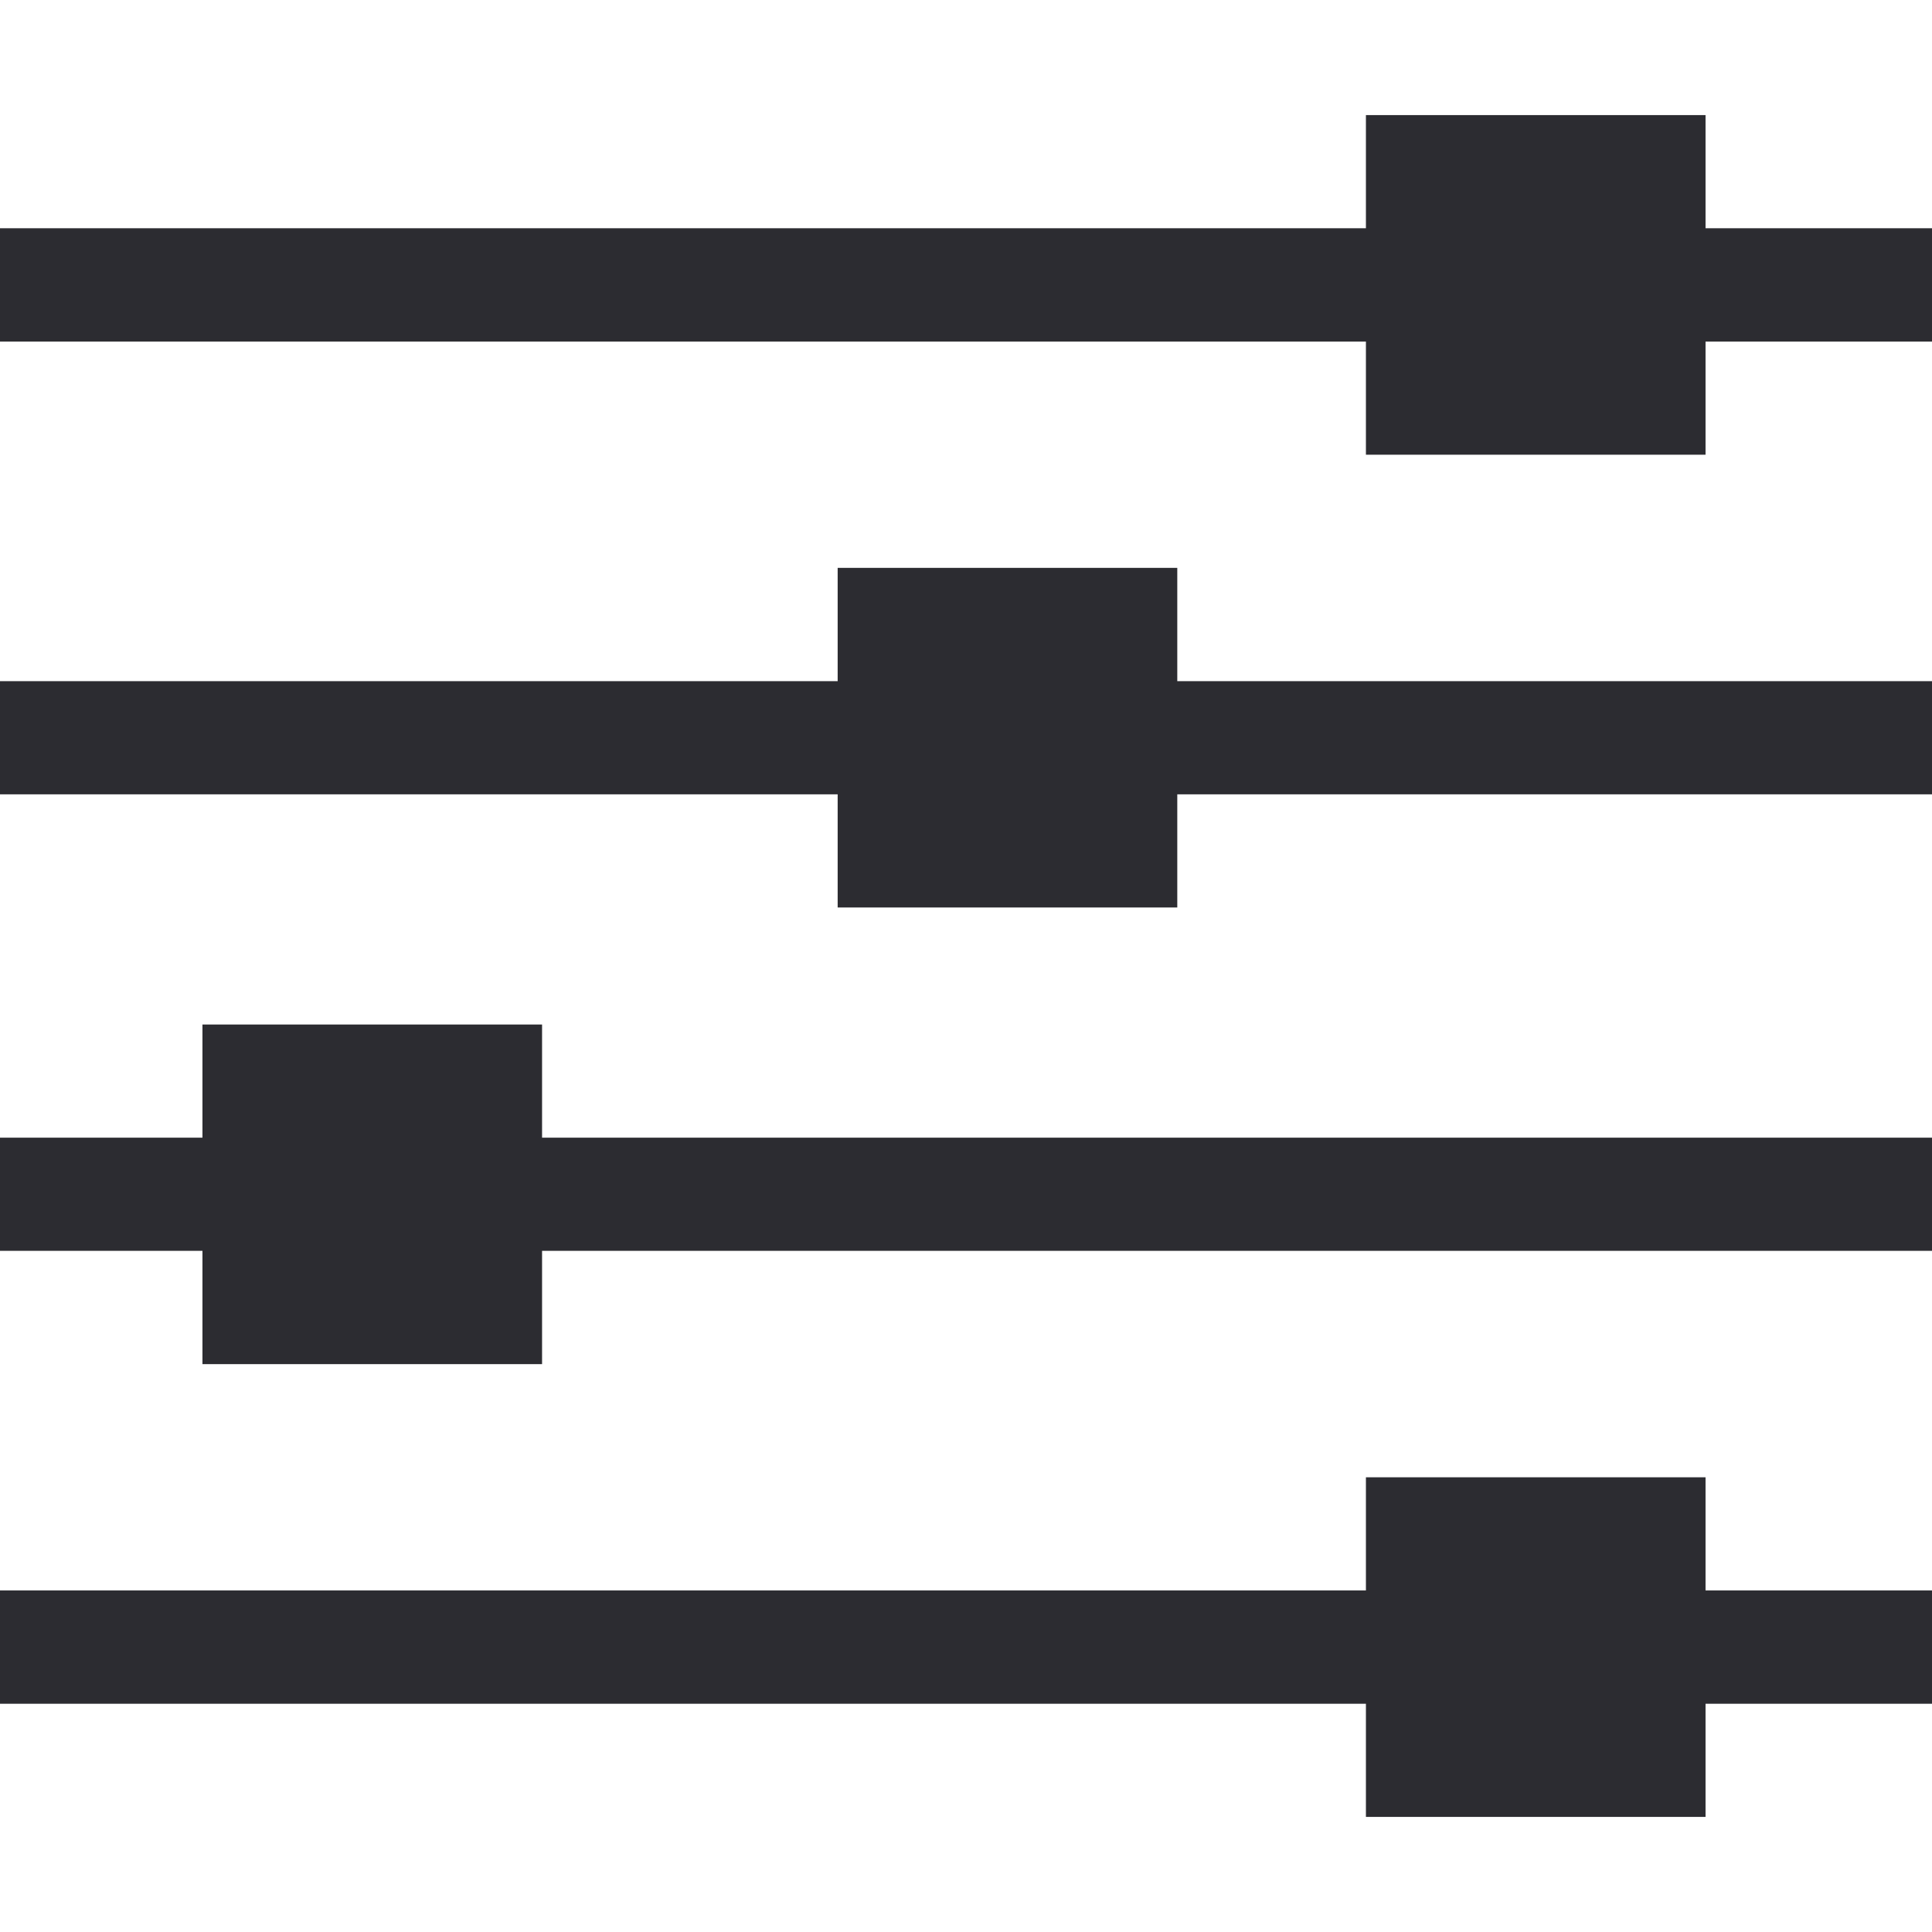 <svg width="14" height="14" viewBox="0 0 14 14" fill="none" xmlns="http://www.w3.org/2000/svg">
<path d="M0 11.525L0 12.346L9.898 12.346V13.166H12.359V12.346H14V11.525H12.359V10.705L9.898 10.705V11.525L0 11.525Z" fill="#2C2C31"/>
<path d="M9.898 1.654L0 1.654L0 2.475L9.898 2.475V3.295L12.359 3.295V2.475L14 2.475V1.654L12.359 1.654V0.834L9.898 0.834V1.654Z" fill="#2C2C31"/>
<path d="M0 4.936L0 5.756L6.07 5.756V6.576H8.531V5.756L14 5.756V4.936L8.531 4.936V4.115H6.07V4.936L0 4.936Z" fill="#2C2C31"/>
<path d="M0 8.244L0 9.064H1.467V9.885H3.928V9.064L14 9.064V8.244L3.928 8.244L3.928 7.424H1.467V8.244H0Z" fill="#2C2C31"/>
</svg>

